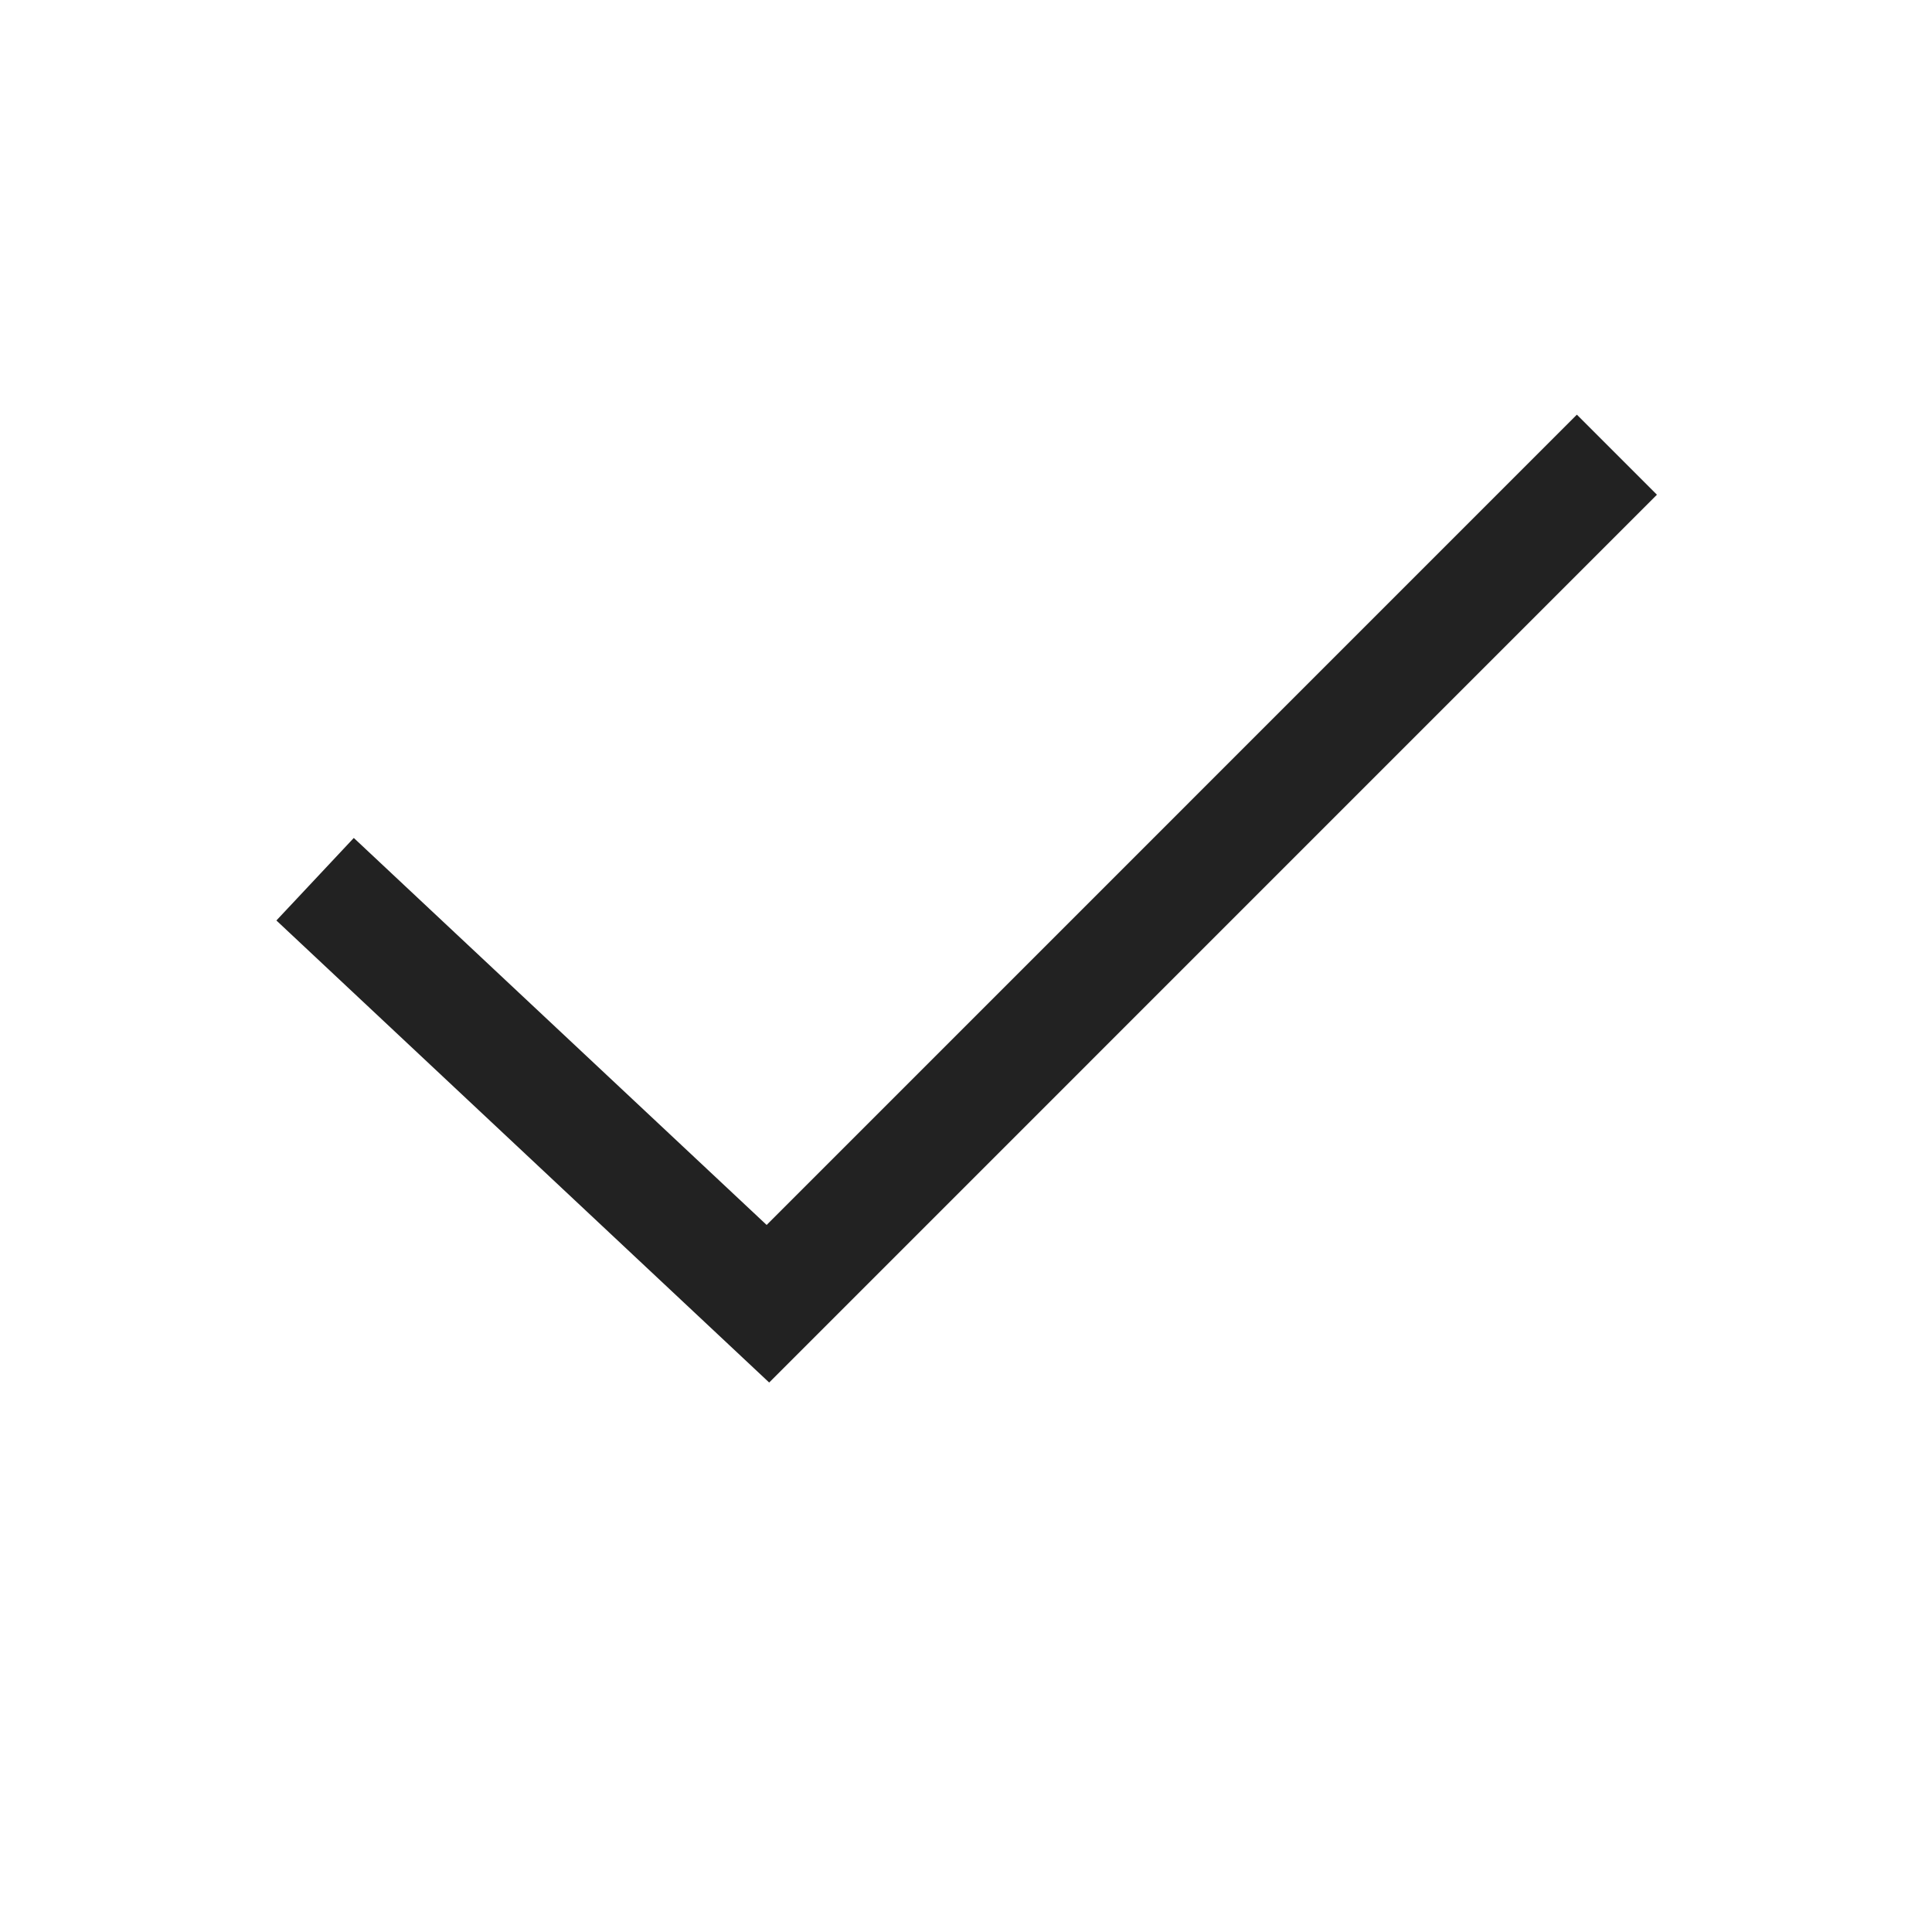 <svg width="20" height="20" viewBox="0 0 32 31" fill="none" xmlns="http://www.w3.org/2000/svg">

<path d="M12.74 22.399L4.578 14.746L5.86 13.379L12.698 19.789L26.118 6.368L27.444 7.694L12.74 22.399Z" fill="#222222"/>

</svg>
